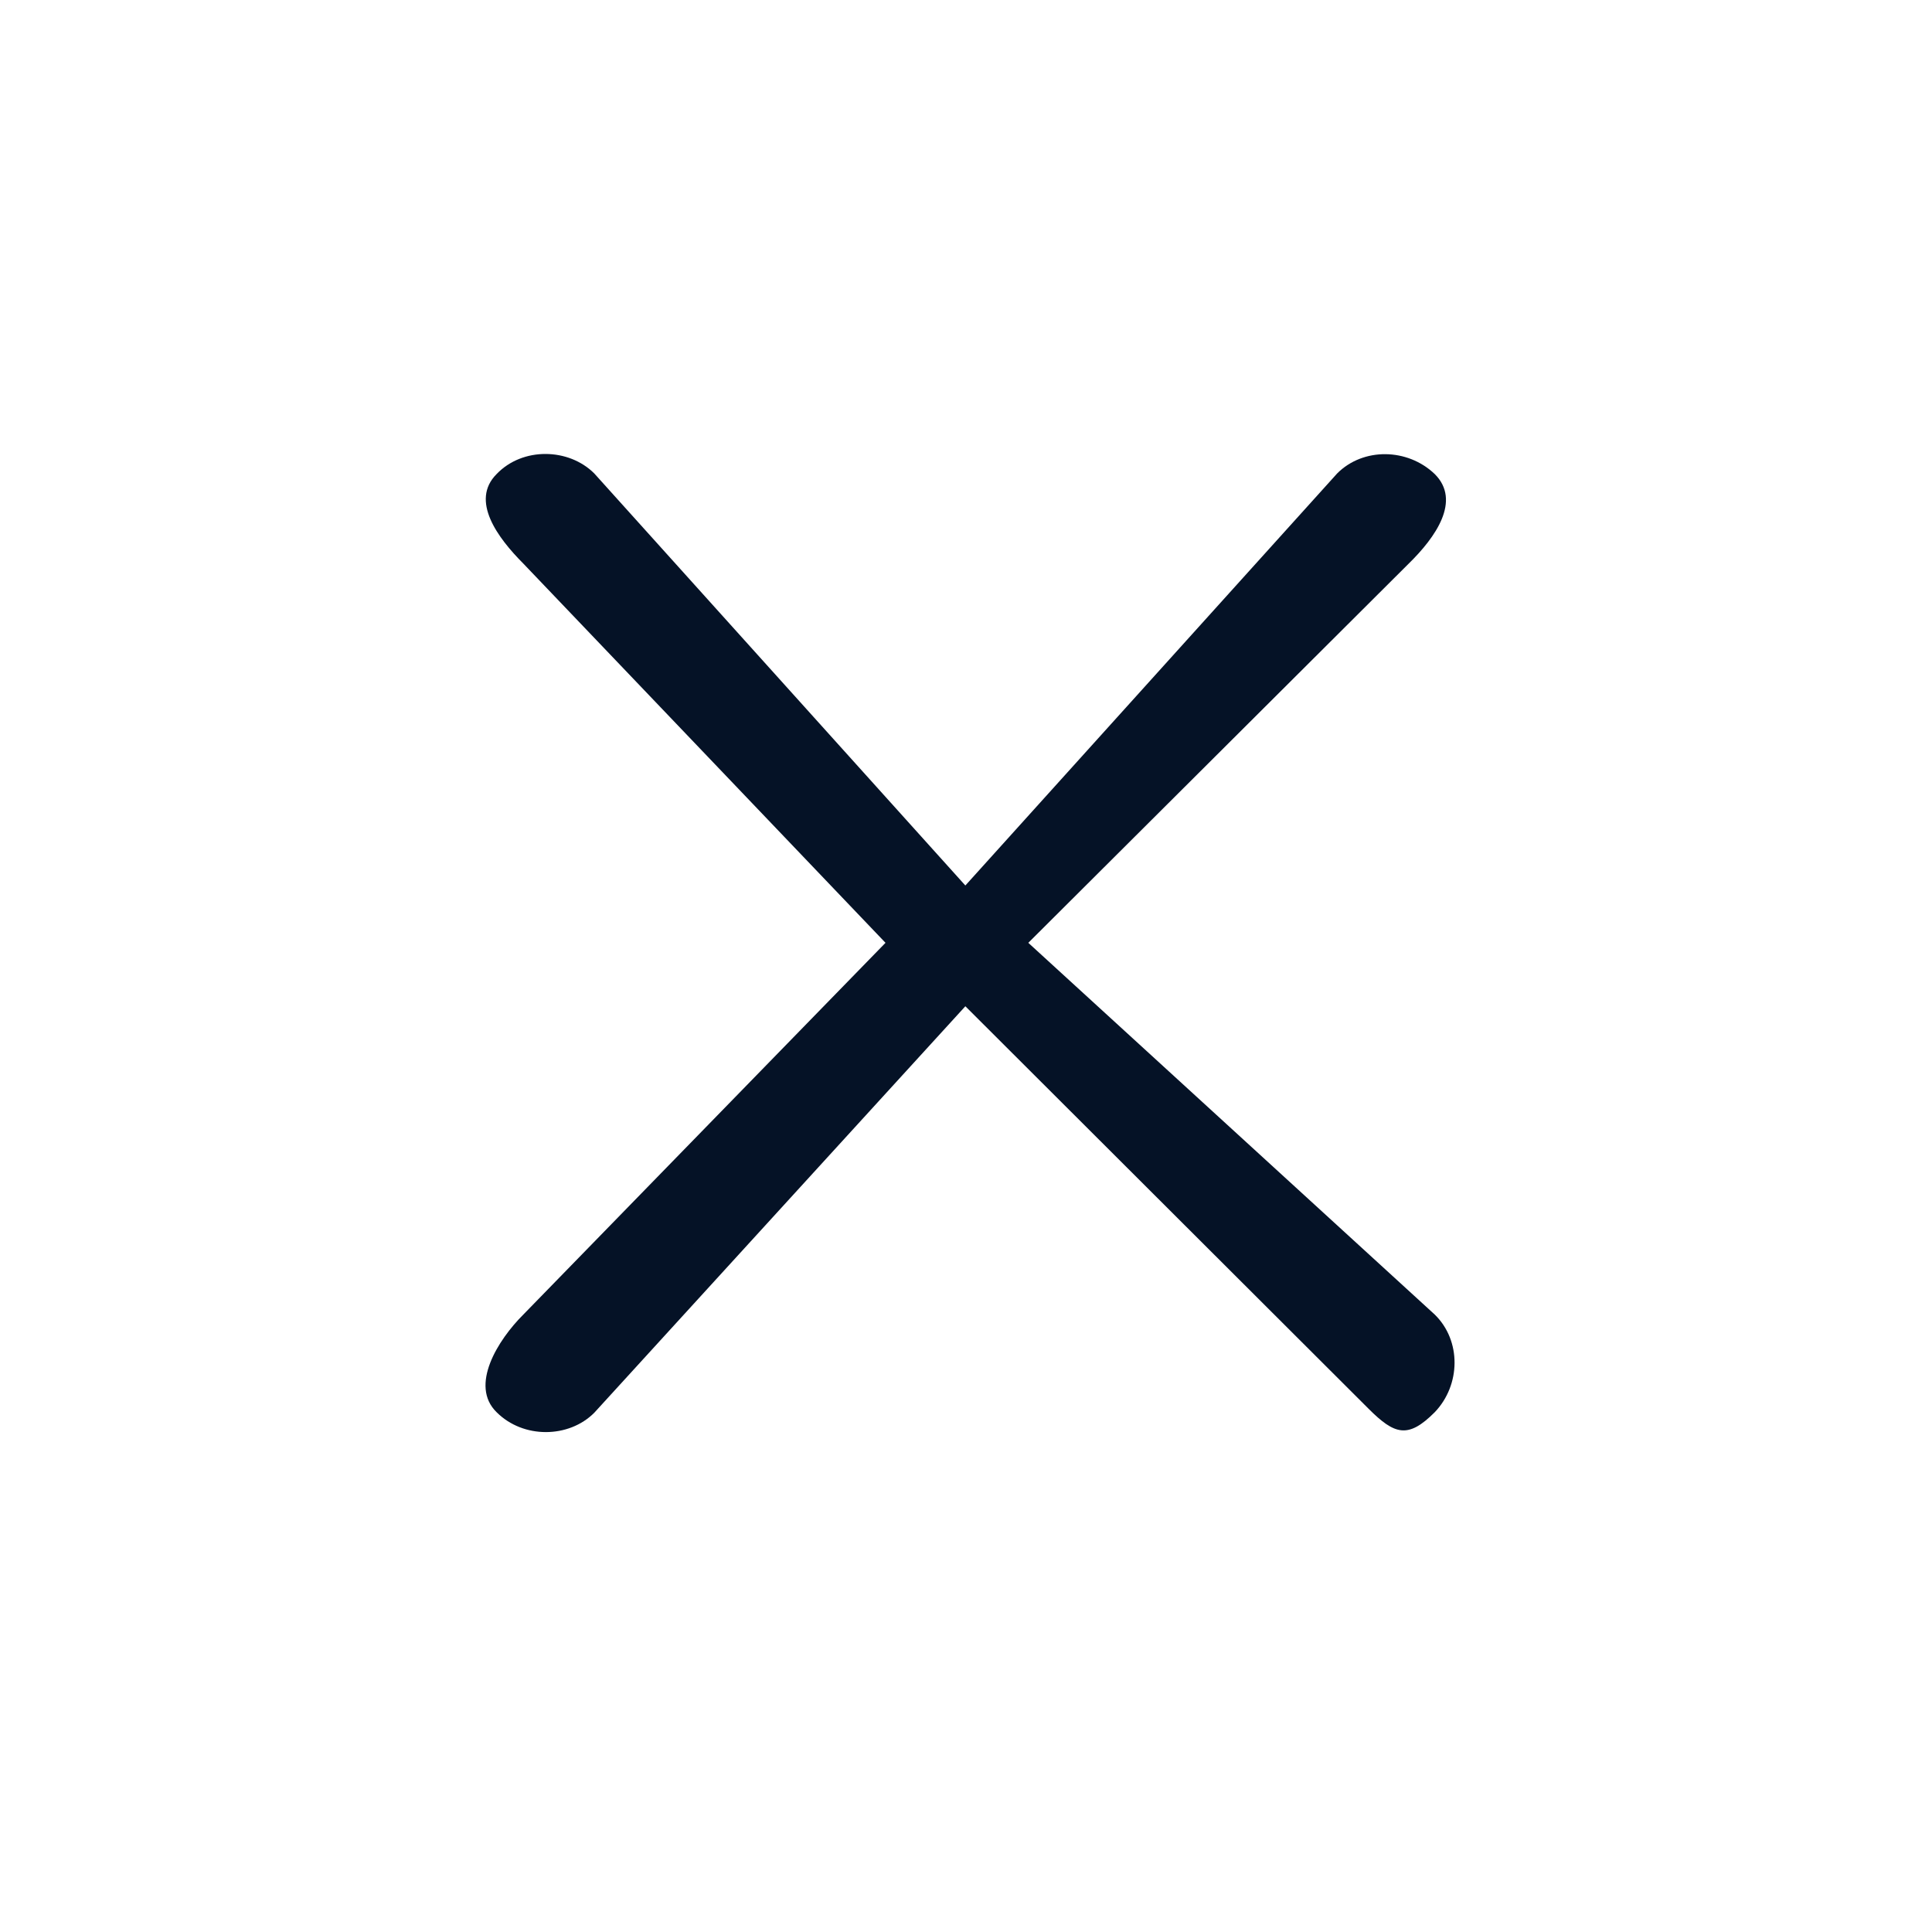 <svg xmlns="http://www.w3.org/2000/svg" width="24" height="24" viewBox="0 0 24 24" fill="none">
  <path d="M6.501 16.33C6.184 16.646 5.83 17.212 6.169 17.543C6.501 17.875 7.066 17.867 7.382 17.55L11.992 12.5L17.001 17.5C17.325 17.824 17.492 17.875 17.823 17.543C18.147 17.204 18.155 16.654 17.823 16.33L12.774 11.712L17.501 7C17.832 6.676 18.155 6.22 17.823 5.889C17.485 5.565 16.934 5.557 16.611 5.881L11.992 11L7.382 5.881C7.066 5.565 6.493 5.55 6.169 5.889C5.838 6.22 6.184 6.683 6.5 7L11 11.712L6.501 16.33Z" fill="#051226"/>
</svg>